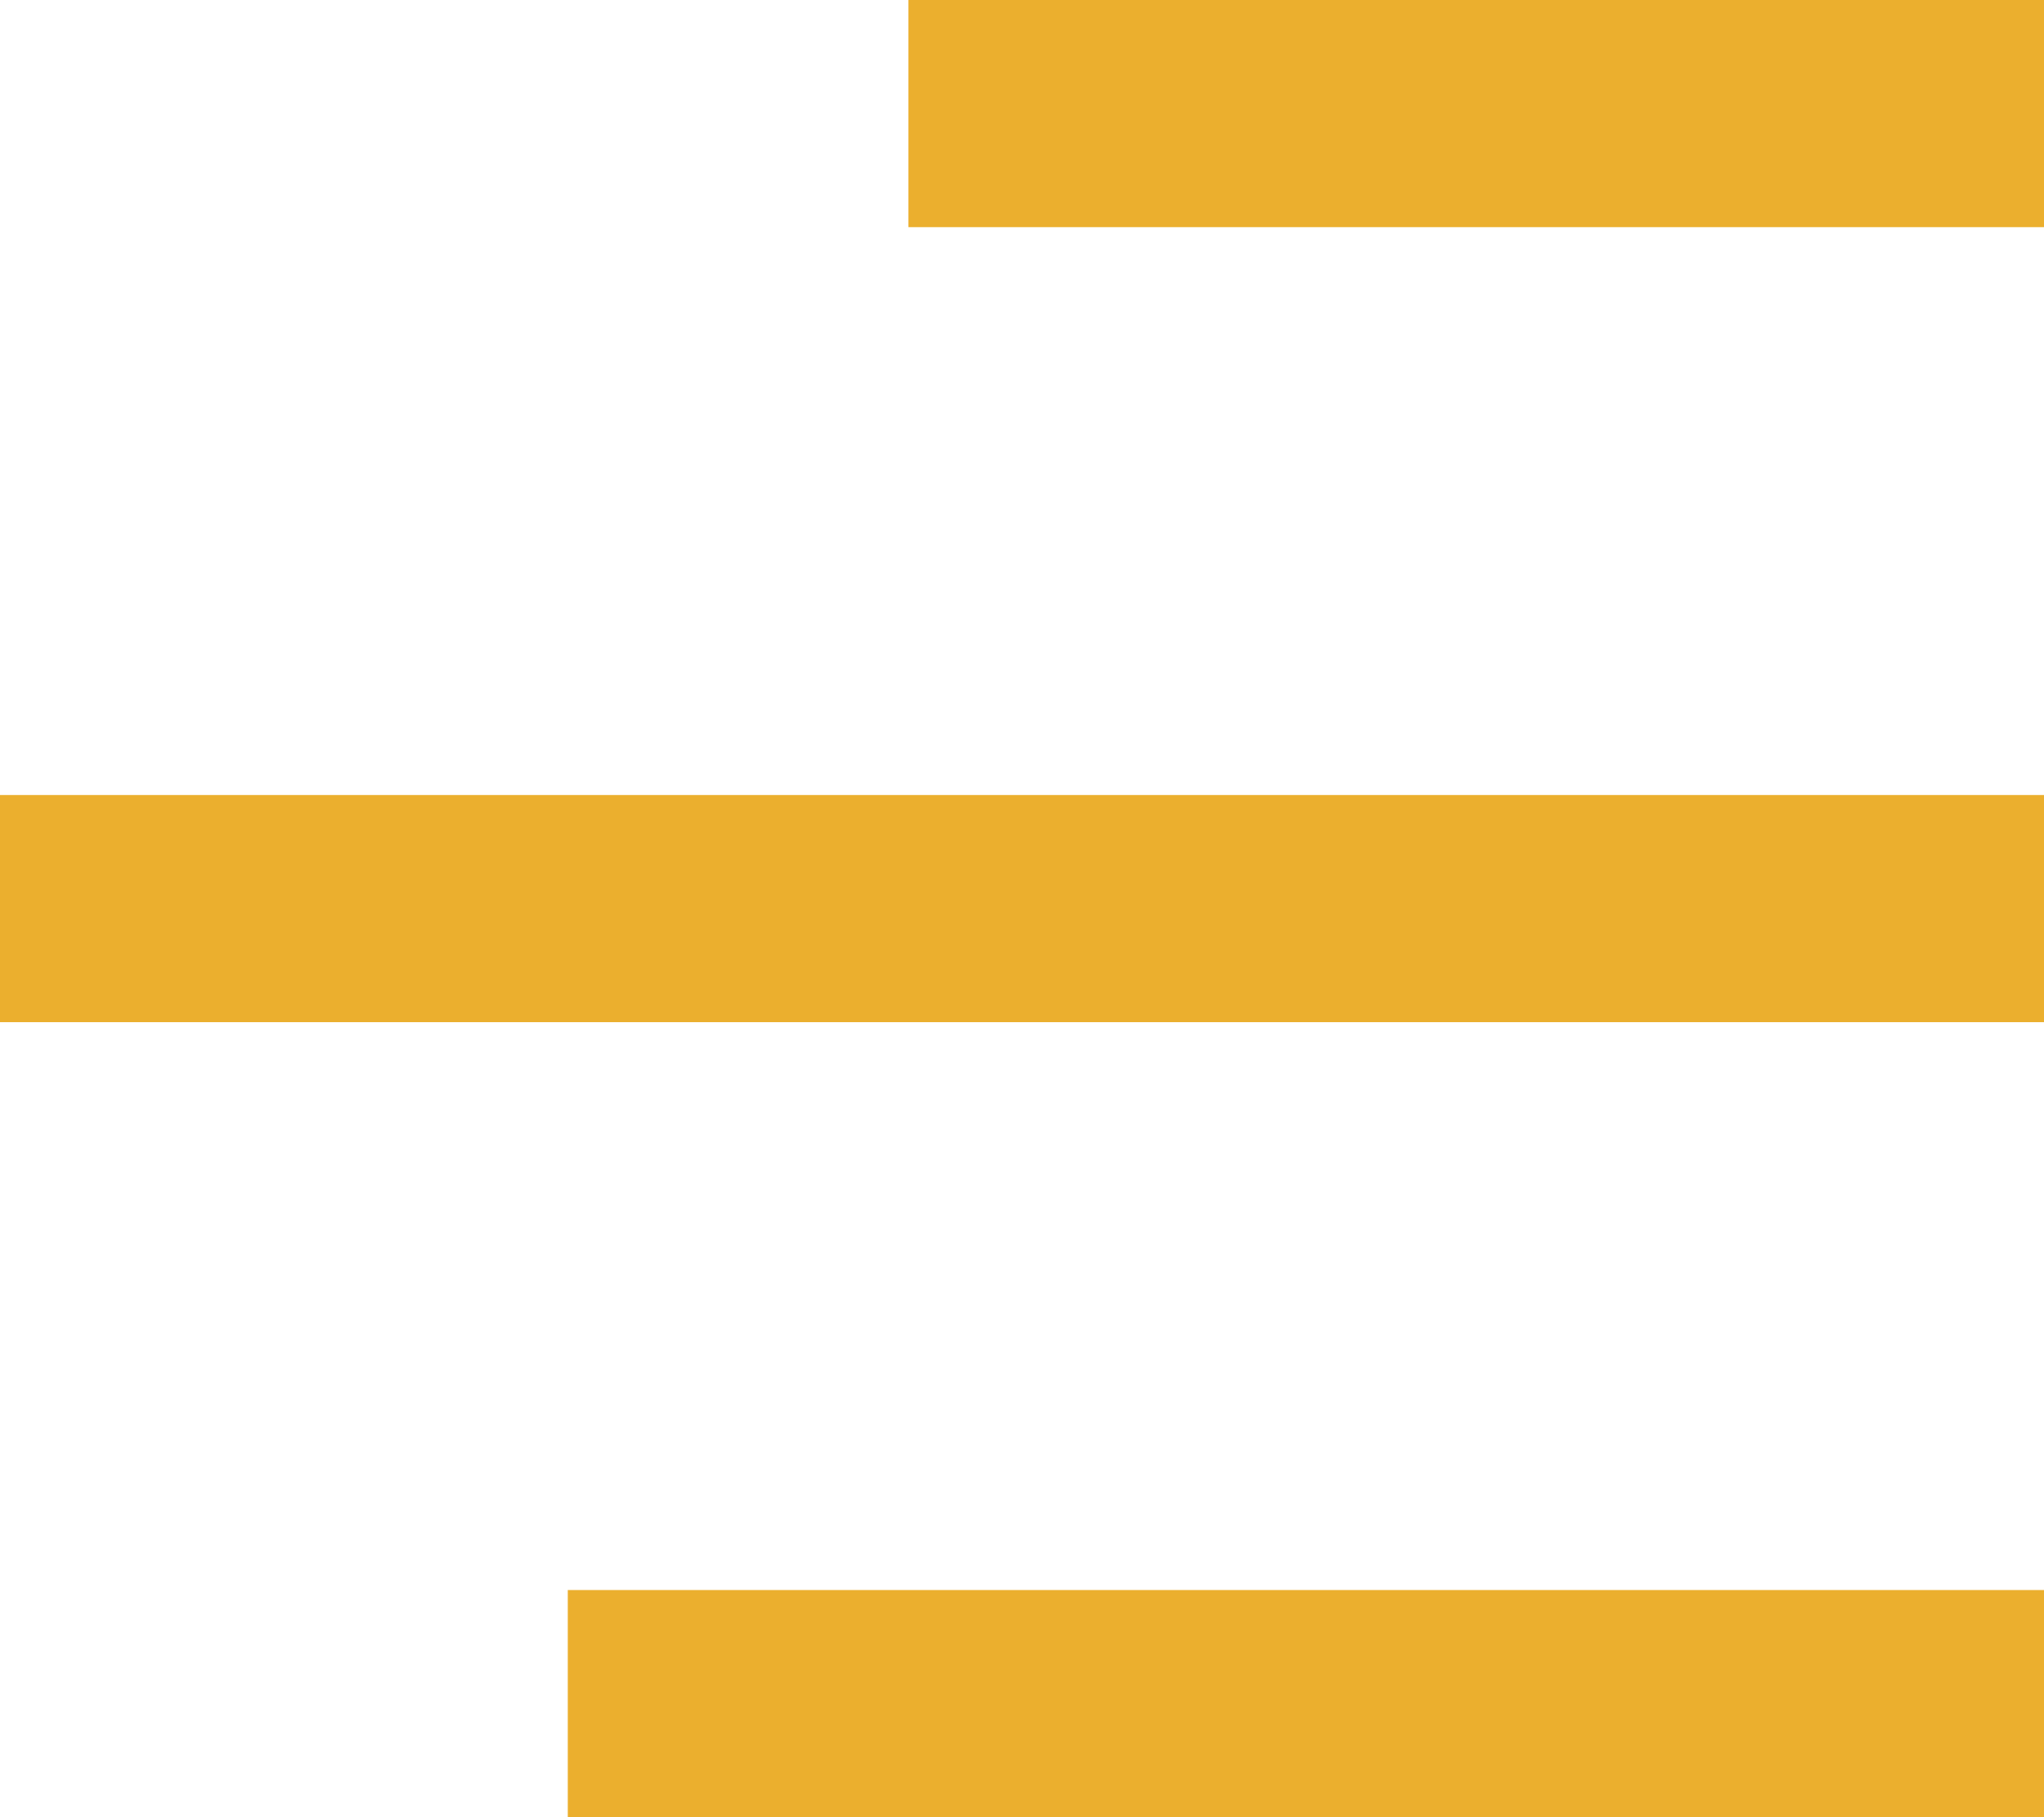 <svg xmlns="http://www.w3.org/2000/svg" xmlns:xlink="http://www.w3.org/1999/xlink" width="18px" height="16px"><path fill-rule="evenodd"  fill="rgb(235, 175, 46)" d="M5.000,16.000 L5.000,14.000 L18.000,14.000 L18.000,16.000 L5.000,16.000 ZM-0.000,7.000 L18.000,7.000 L18.000,9.000 L-0.000,9.000 L-0.000,7.000 ZM8.000,-0.001 L18.000,-0.001 L18.000,2.000 L8.000,2.000 L8.000,-0.001 Z"/></svg>
